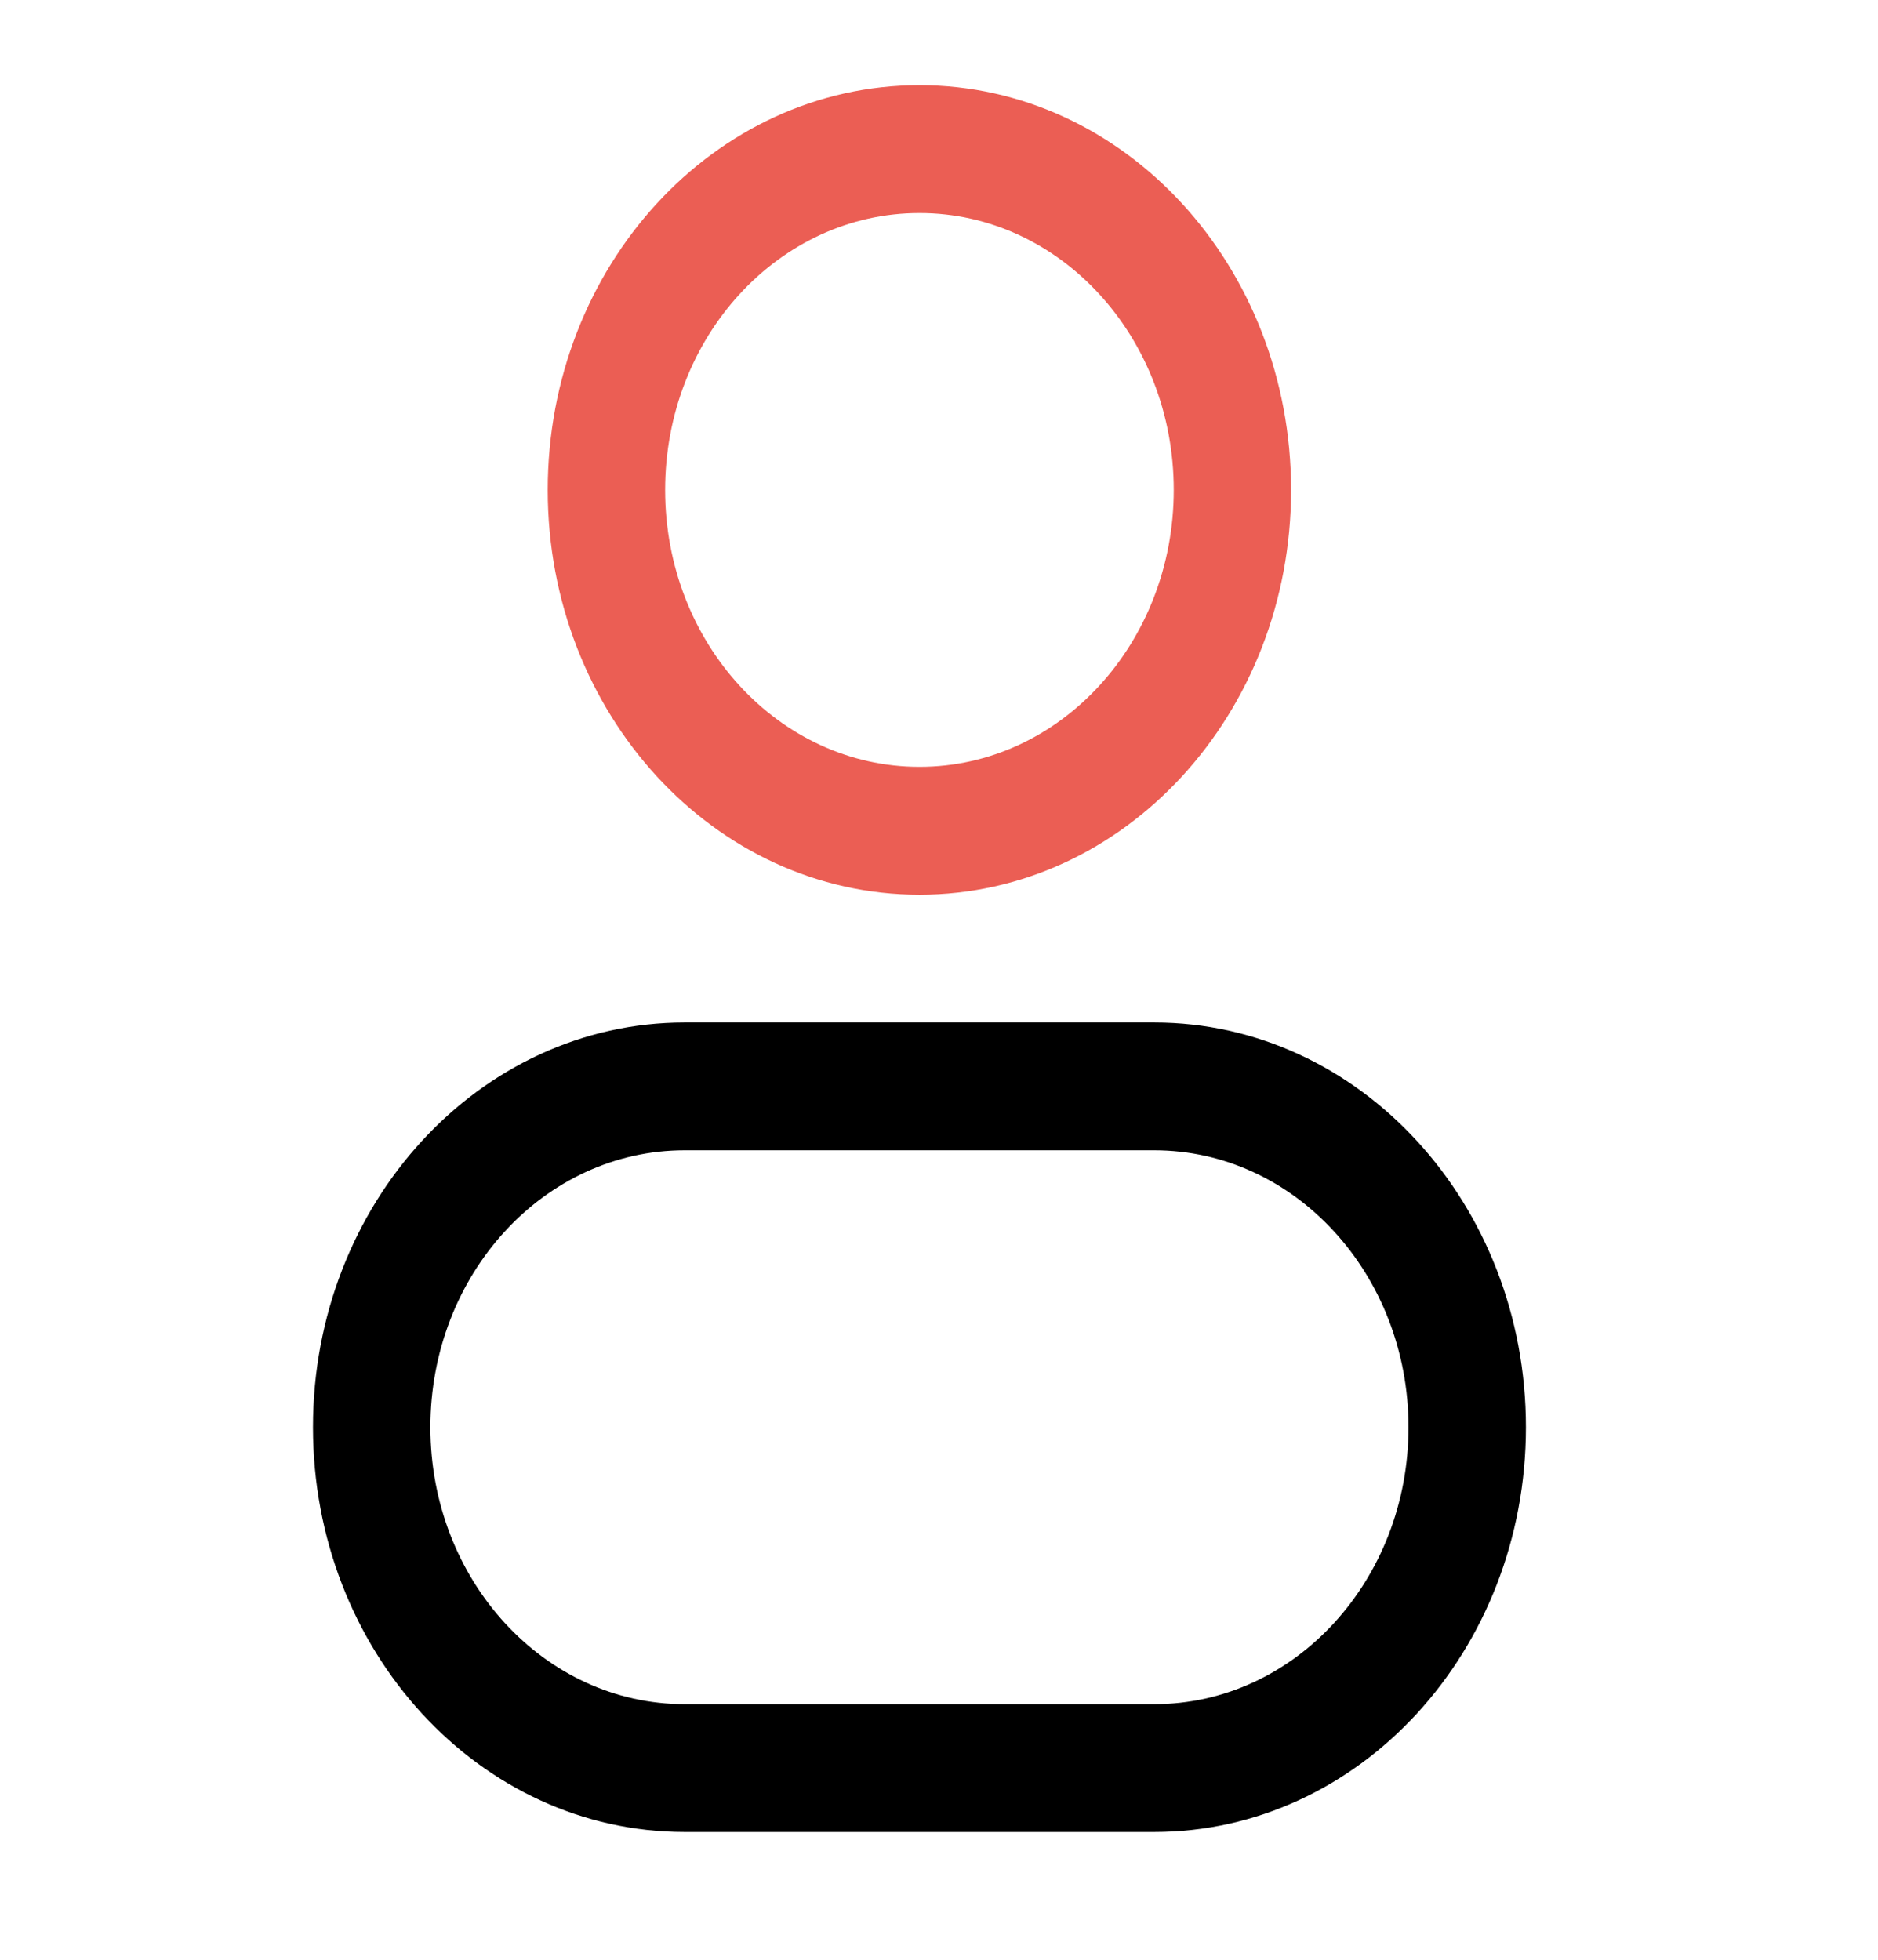 <svg width="23" height="24" viewBox="0 0 23 24" fill="none" xmlns="http://www.w3.org/2000/svg">
<path fill-rule="evenodd" clip-rule="evenodd" d="M11.261 1.043C8.746 1.043 6.708 3.263 6.708 6C6.708 8.737 8.746 10.957 11.261 10.957C13.774 10.957 15.812 8.737 15.812 6C15.812 3.263 13.774 1.043 11.261 1.043ZM8.146 6C8.146 4.127 9.54 2.609 11.261 2.609C12.981 2.609 14.375 4.127 14.375 6C14.375 7.873 12.981 9.391 11.261 9.391C9.54 9.391 8.146 7.873 8.146 6Z" fill="#EB5E54" fill-opacity="1"/>
<path fill-rule="evenodd" clip-rule="evenodd" d="M8.385 12.522C5.871 12.522 3.833 14.741 3.833 17.478C3.833 20.216 5.871 22.435 8.385 22.435H14.136C16.649 22.435 18.688 20.216 18.688 17.478C18.688 14.741 16.649 12.522 14.136 12.522H8.385ZM5.271 17.478C5.271 15.605 6.665 14.087 8.385 14.087H14.136C15.856 14.087 17.25 15.605 17.25 17.478C17.25 19.351 15.856 20.87 14.136 20.87H8.385C6.665 20.87 5.271 19.351 5.271 17.478Z" fill="#000" fill-opacity="1"/>
<defs>
<linearGradient id="paint0_linear_3_2505" x1="18.688" y1="11.934" x2="3.833" y2="11.934" gradientUnits="userSpaceOnUse">
<stop stop-color="#D32A1E"/>
<stop offset="1" stop-color="#D32A1E" stop-opacity="0.8"/>
</linearGradient>
<linearGradient id="paint1_linear_3_2505" x1="18.688" y1="11.934" x2="3.833" y2="11.934" gradientUnits="userSpaceOnUse">
<stop stop-color="#D32A1E"/>
<stop offset="1" stop-color="#D32A1E" stop-opacity="0.8"/>
</linearGradient>
</defs>
</svg>
